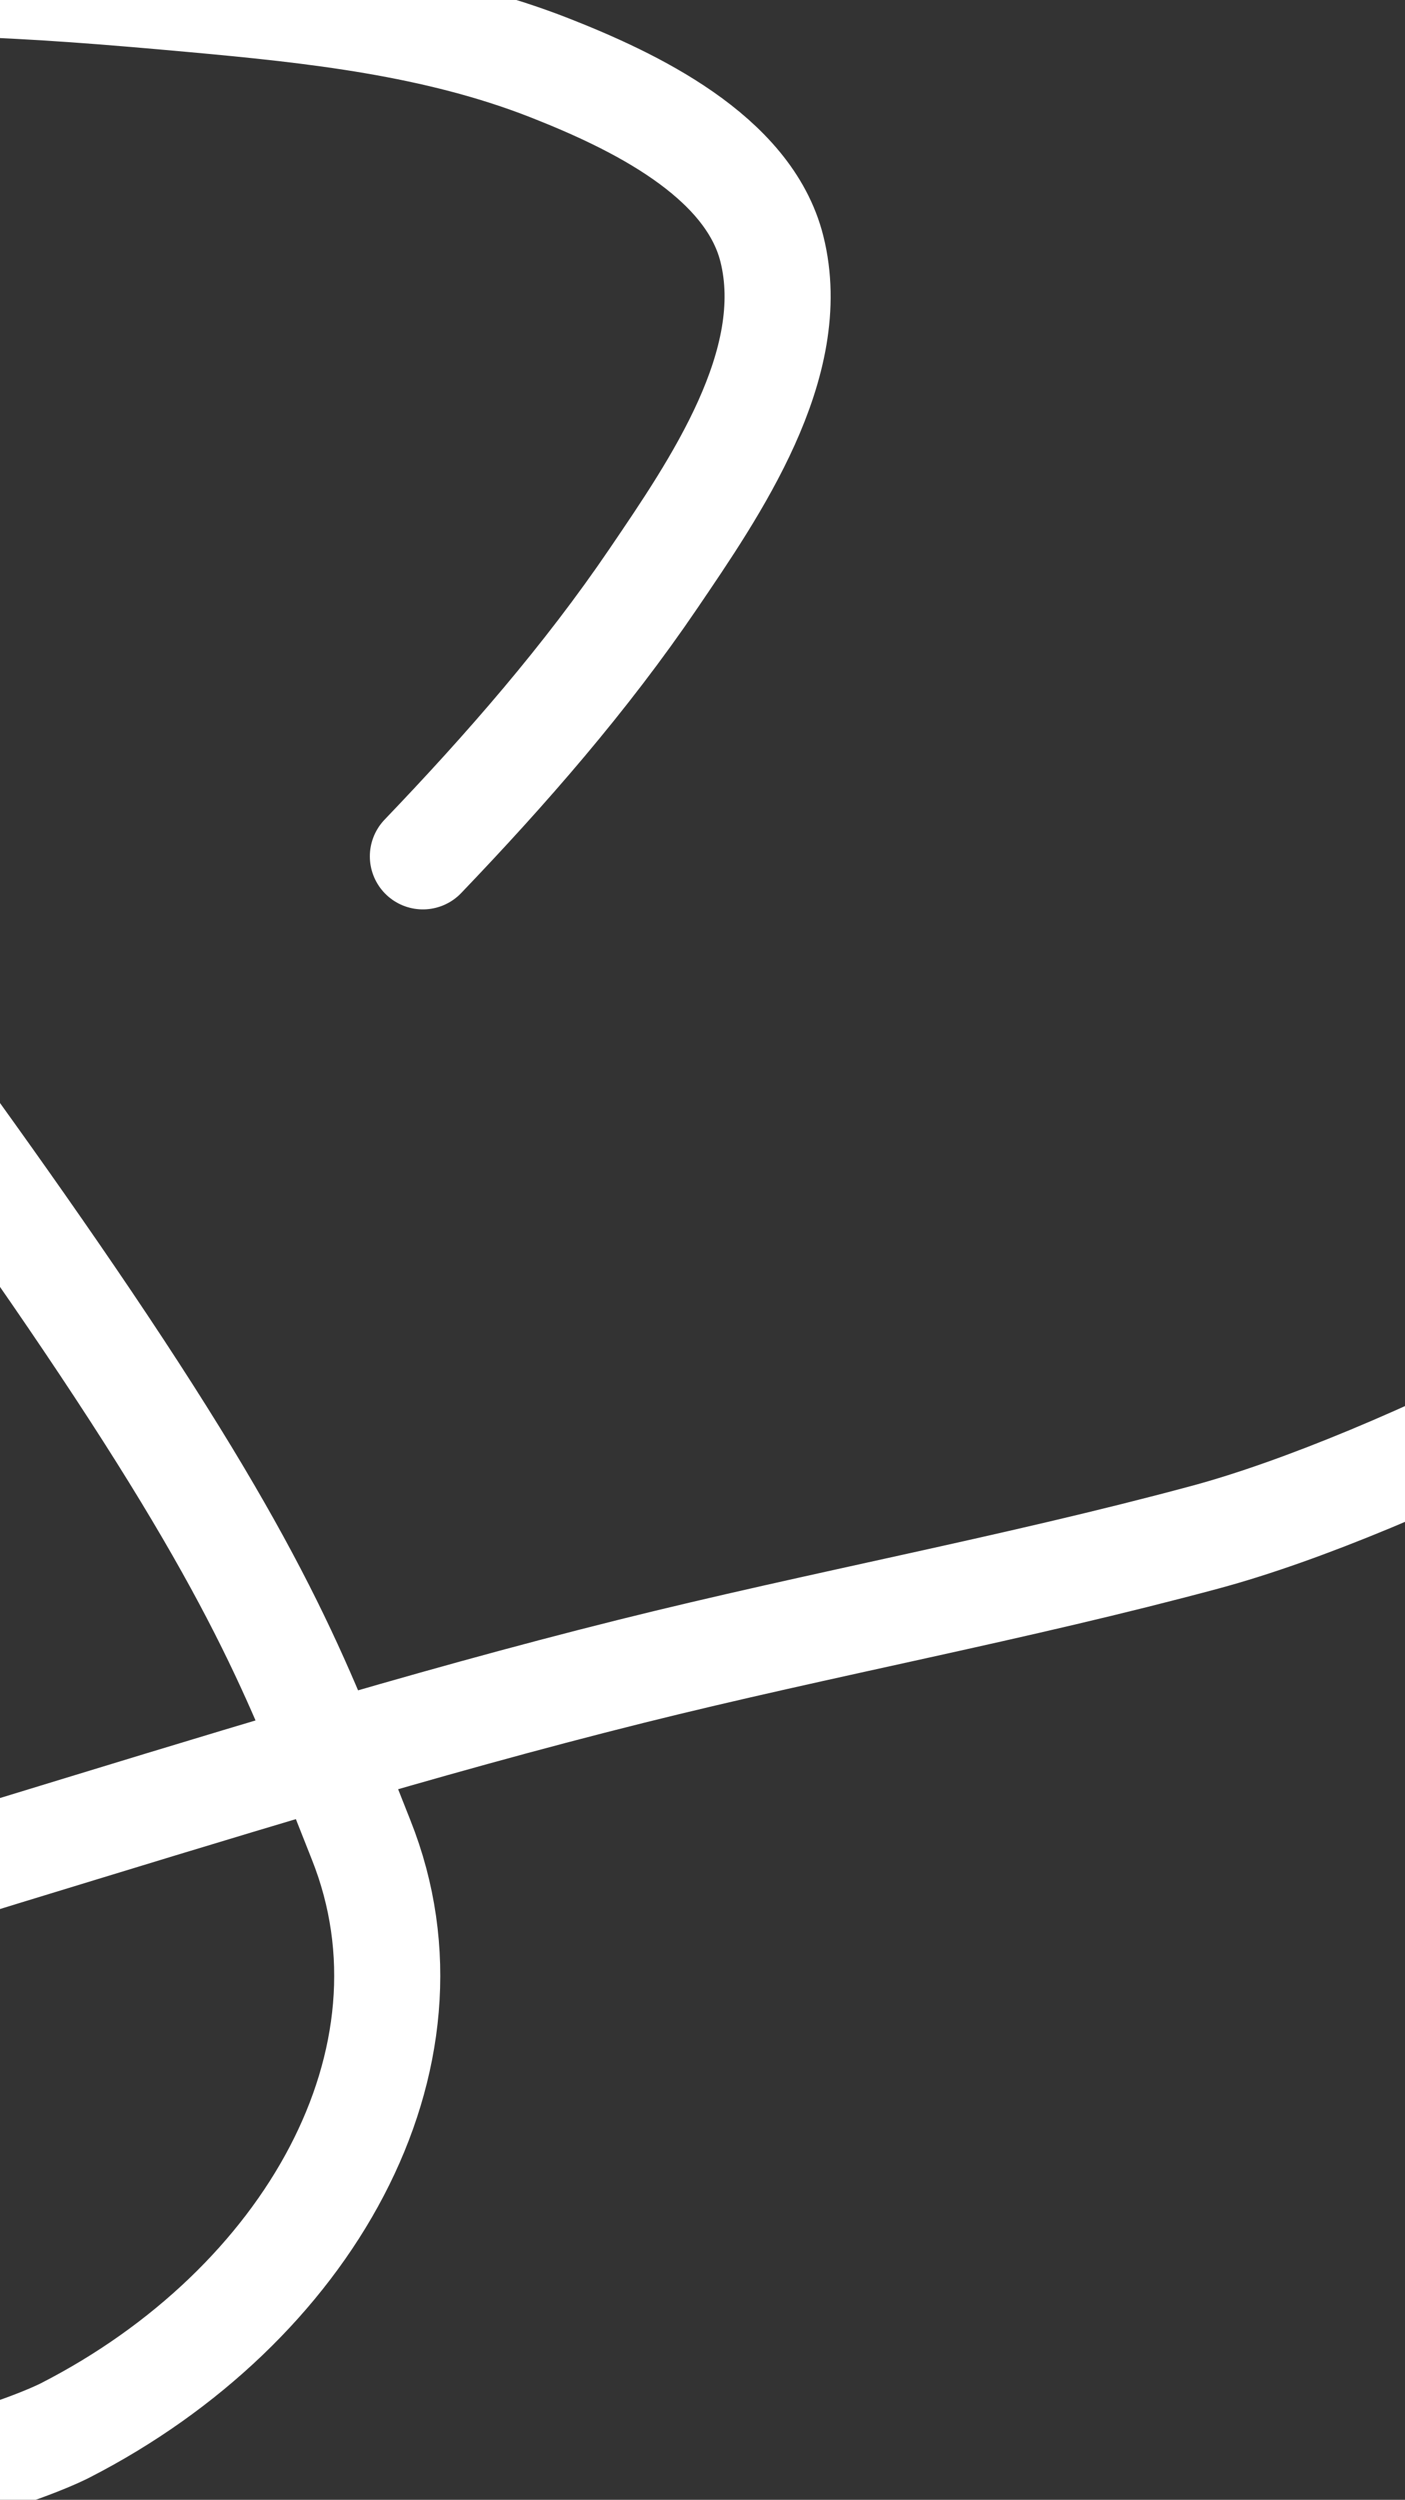 <?xml version="1.0" encoding="UTF-8"?>
<svg width="375px" height="667px" version="1.1" viewBox="0 0 375 667" xmlns="http://www.w3.org/2000/svg">
    <rect x="0" y="0" width="375" height="667" fill="#333333" stroke="none"/>
    <path fill="none" fill-rule="evenodd" opacity="1" stroke-linecap="round" stroke="#ffffff"
        stroke-width="28.312" transform="translate(-175 -5)"
        d="m287.87 233.49c22.228-23.214 43.466-47.517 61.535-74.128 16.333-24.052 39.31-57.29 31.61-87.981-6.262-24.95-37.262-39.6-59.148-48.213-30.294-11.923-63.055-15.456-95.24-18.375-42.325-3.836-84.943-7.133-127.23-0.919-31.999 4.703-74.883 17.467-78.125 55.717-1.962 23.162-3.241 49.638 121.78 219.84 14.273 19.431 26.666 36.678 37.491 52.124 6.487 9.26 12.41 17.873 17.836 25.921 47.874 71.026 56.984 98.17 73.032 138.51 23.339 58.666-14.444 124.43-78.993 157.49-8.783 4.5-62.533 26.249-128.36 16.406-36.391-5.443-68.397-30.136-62.536-62.343 5.107-28.054 44.898-68.747 174.44-108.28 55.586-16.962 111.11-34.255 167.53-48.328 50.908-12.698 102.55-22.138 153.24-35.796 51.103-13.769 140.12-58.7 179.94-95.349" />
</svg>